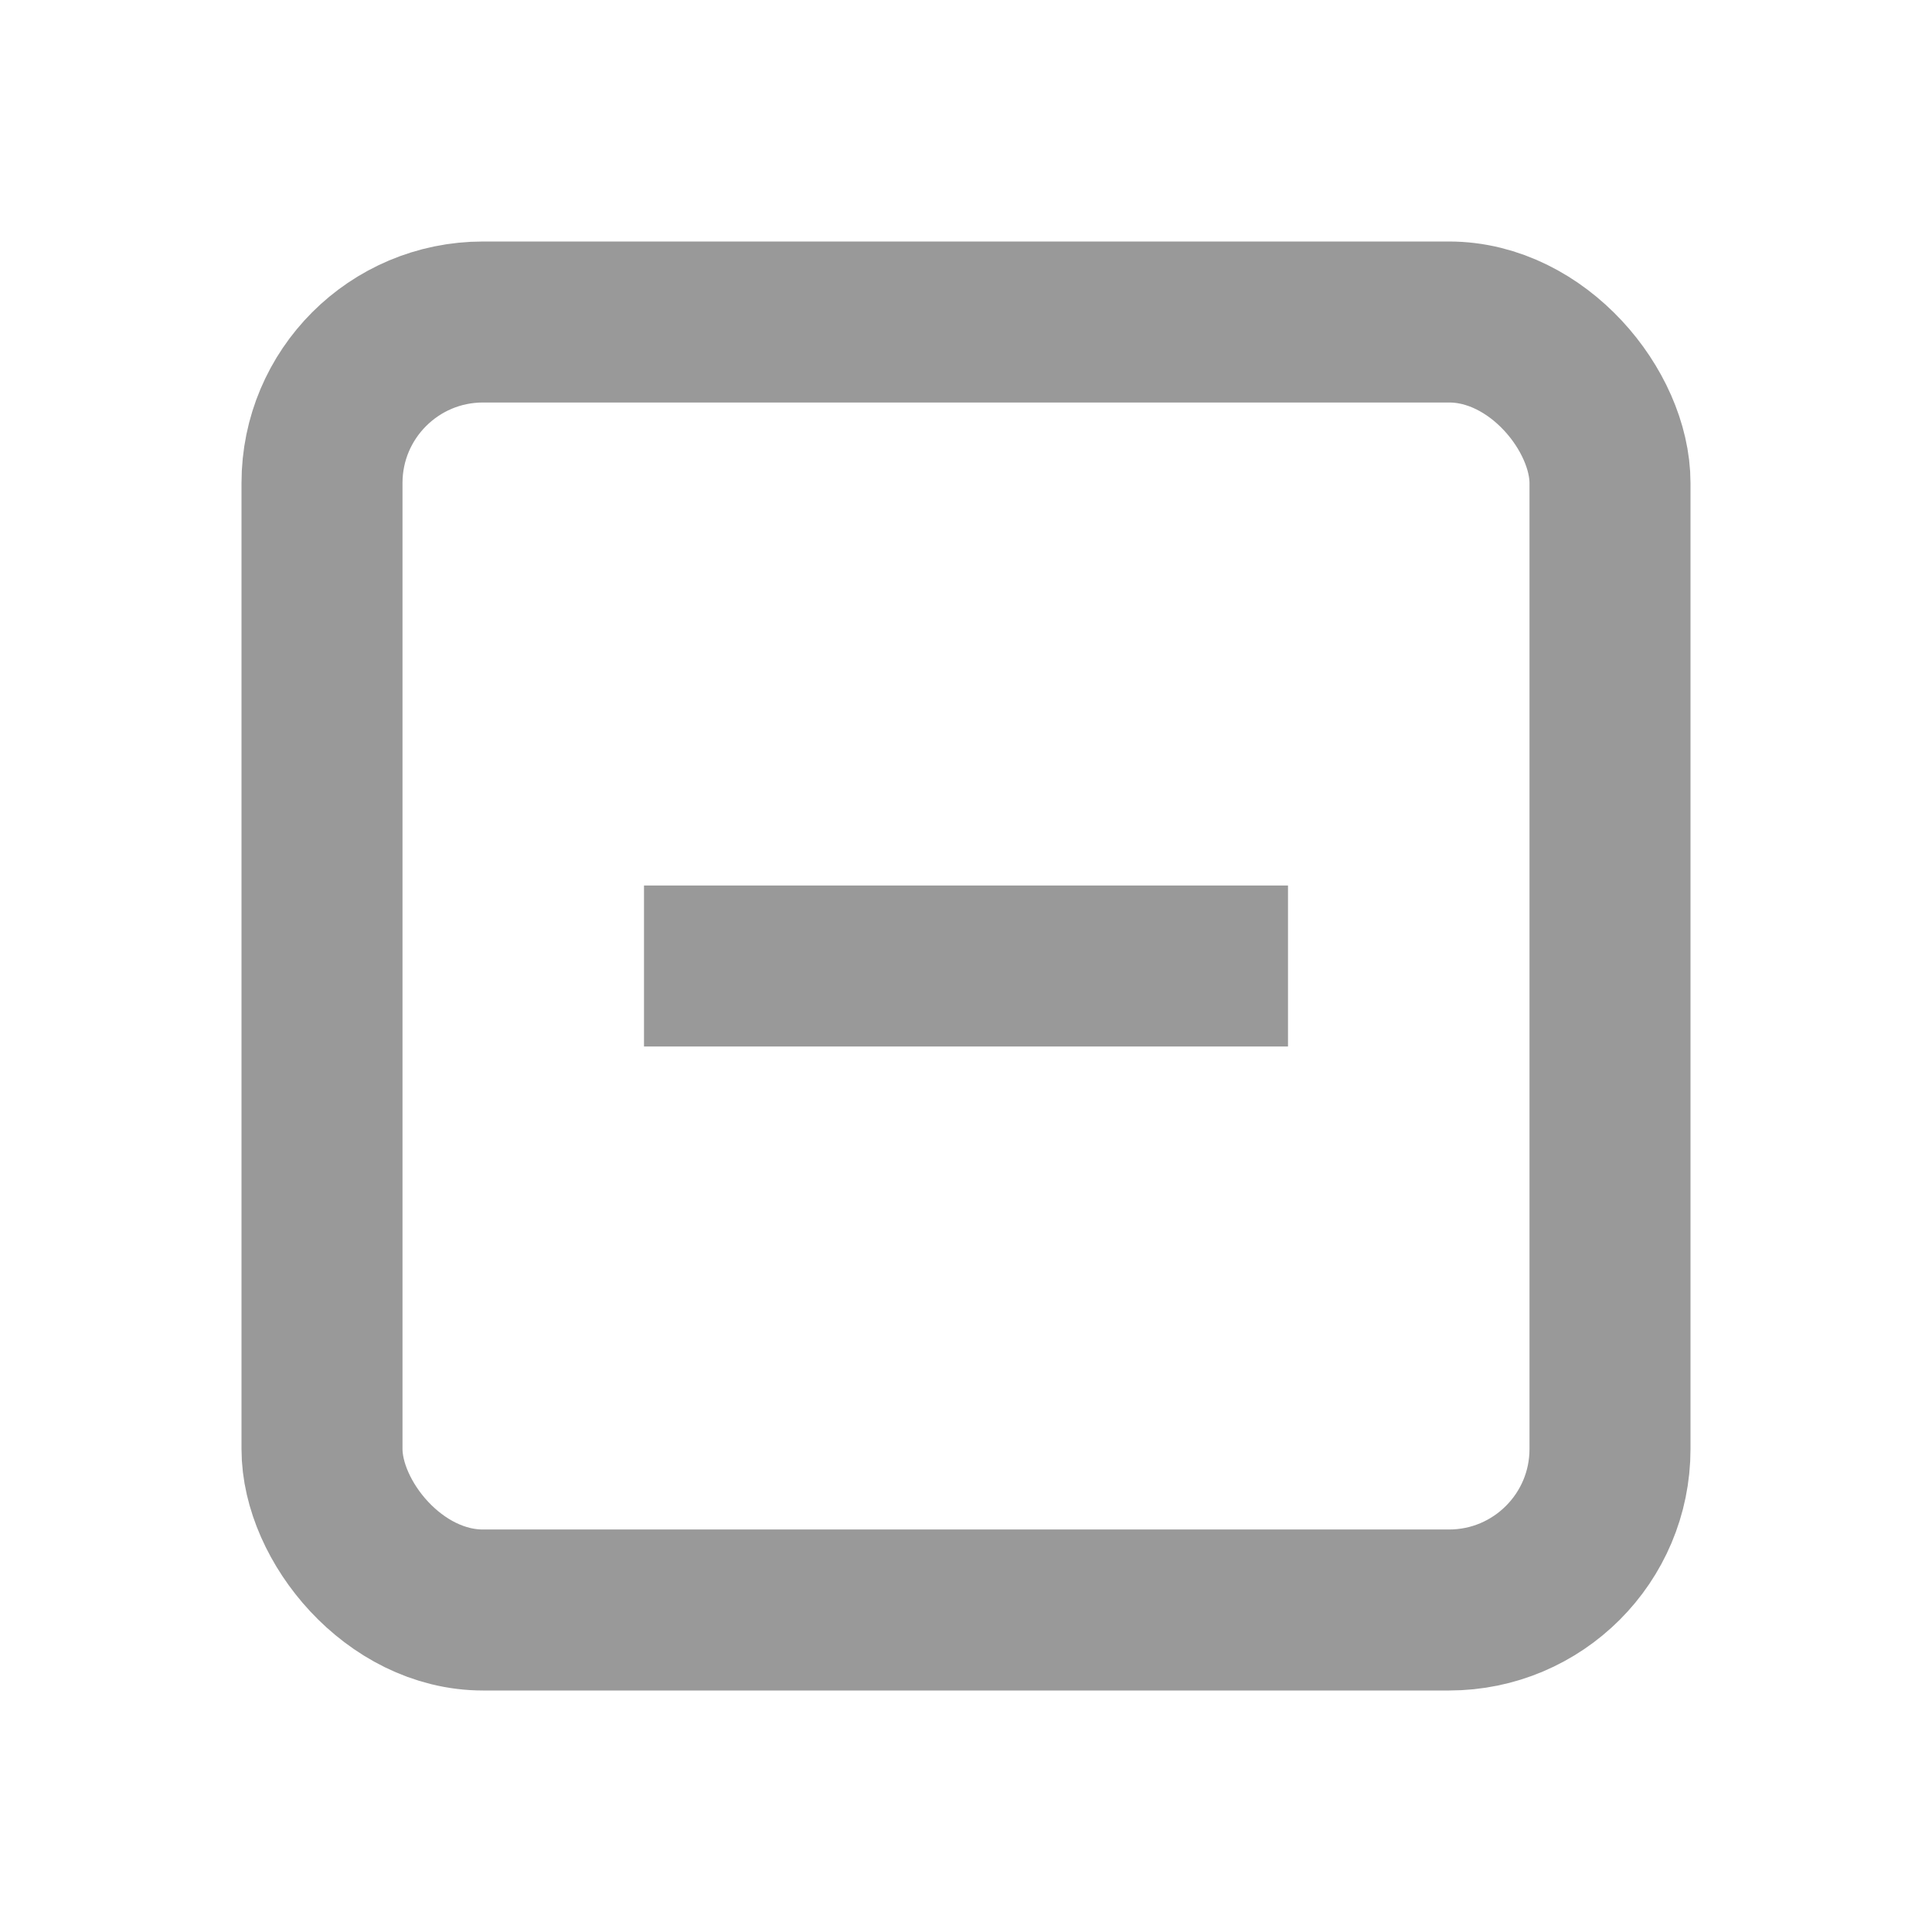 <svg width="24" height="24" viewBox="0 0 24 24" fill="none" xmlns="http://www.w3.org/2000/svg">
  <rect x="4" y="4" width="16" height="16" rx="2" stroke="#999999" stroke-width="2"/>
  <line x1="8" y1="12" x2="16" y2="12" stroke="#999999" stroke-width="2"/>
</svg>